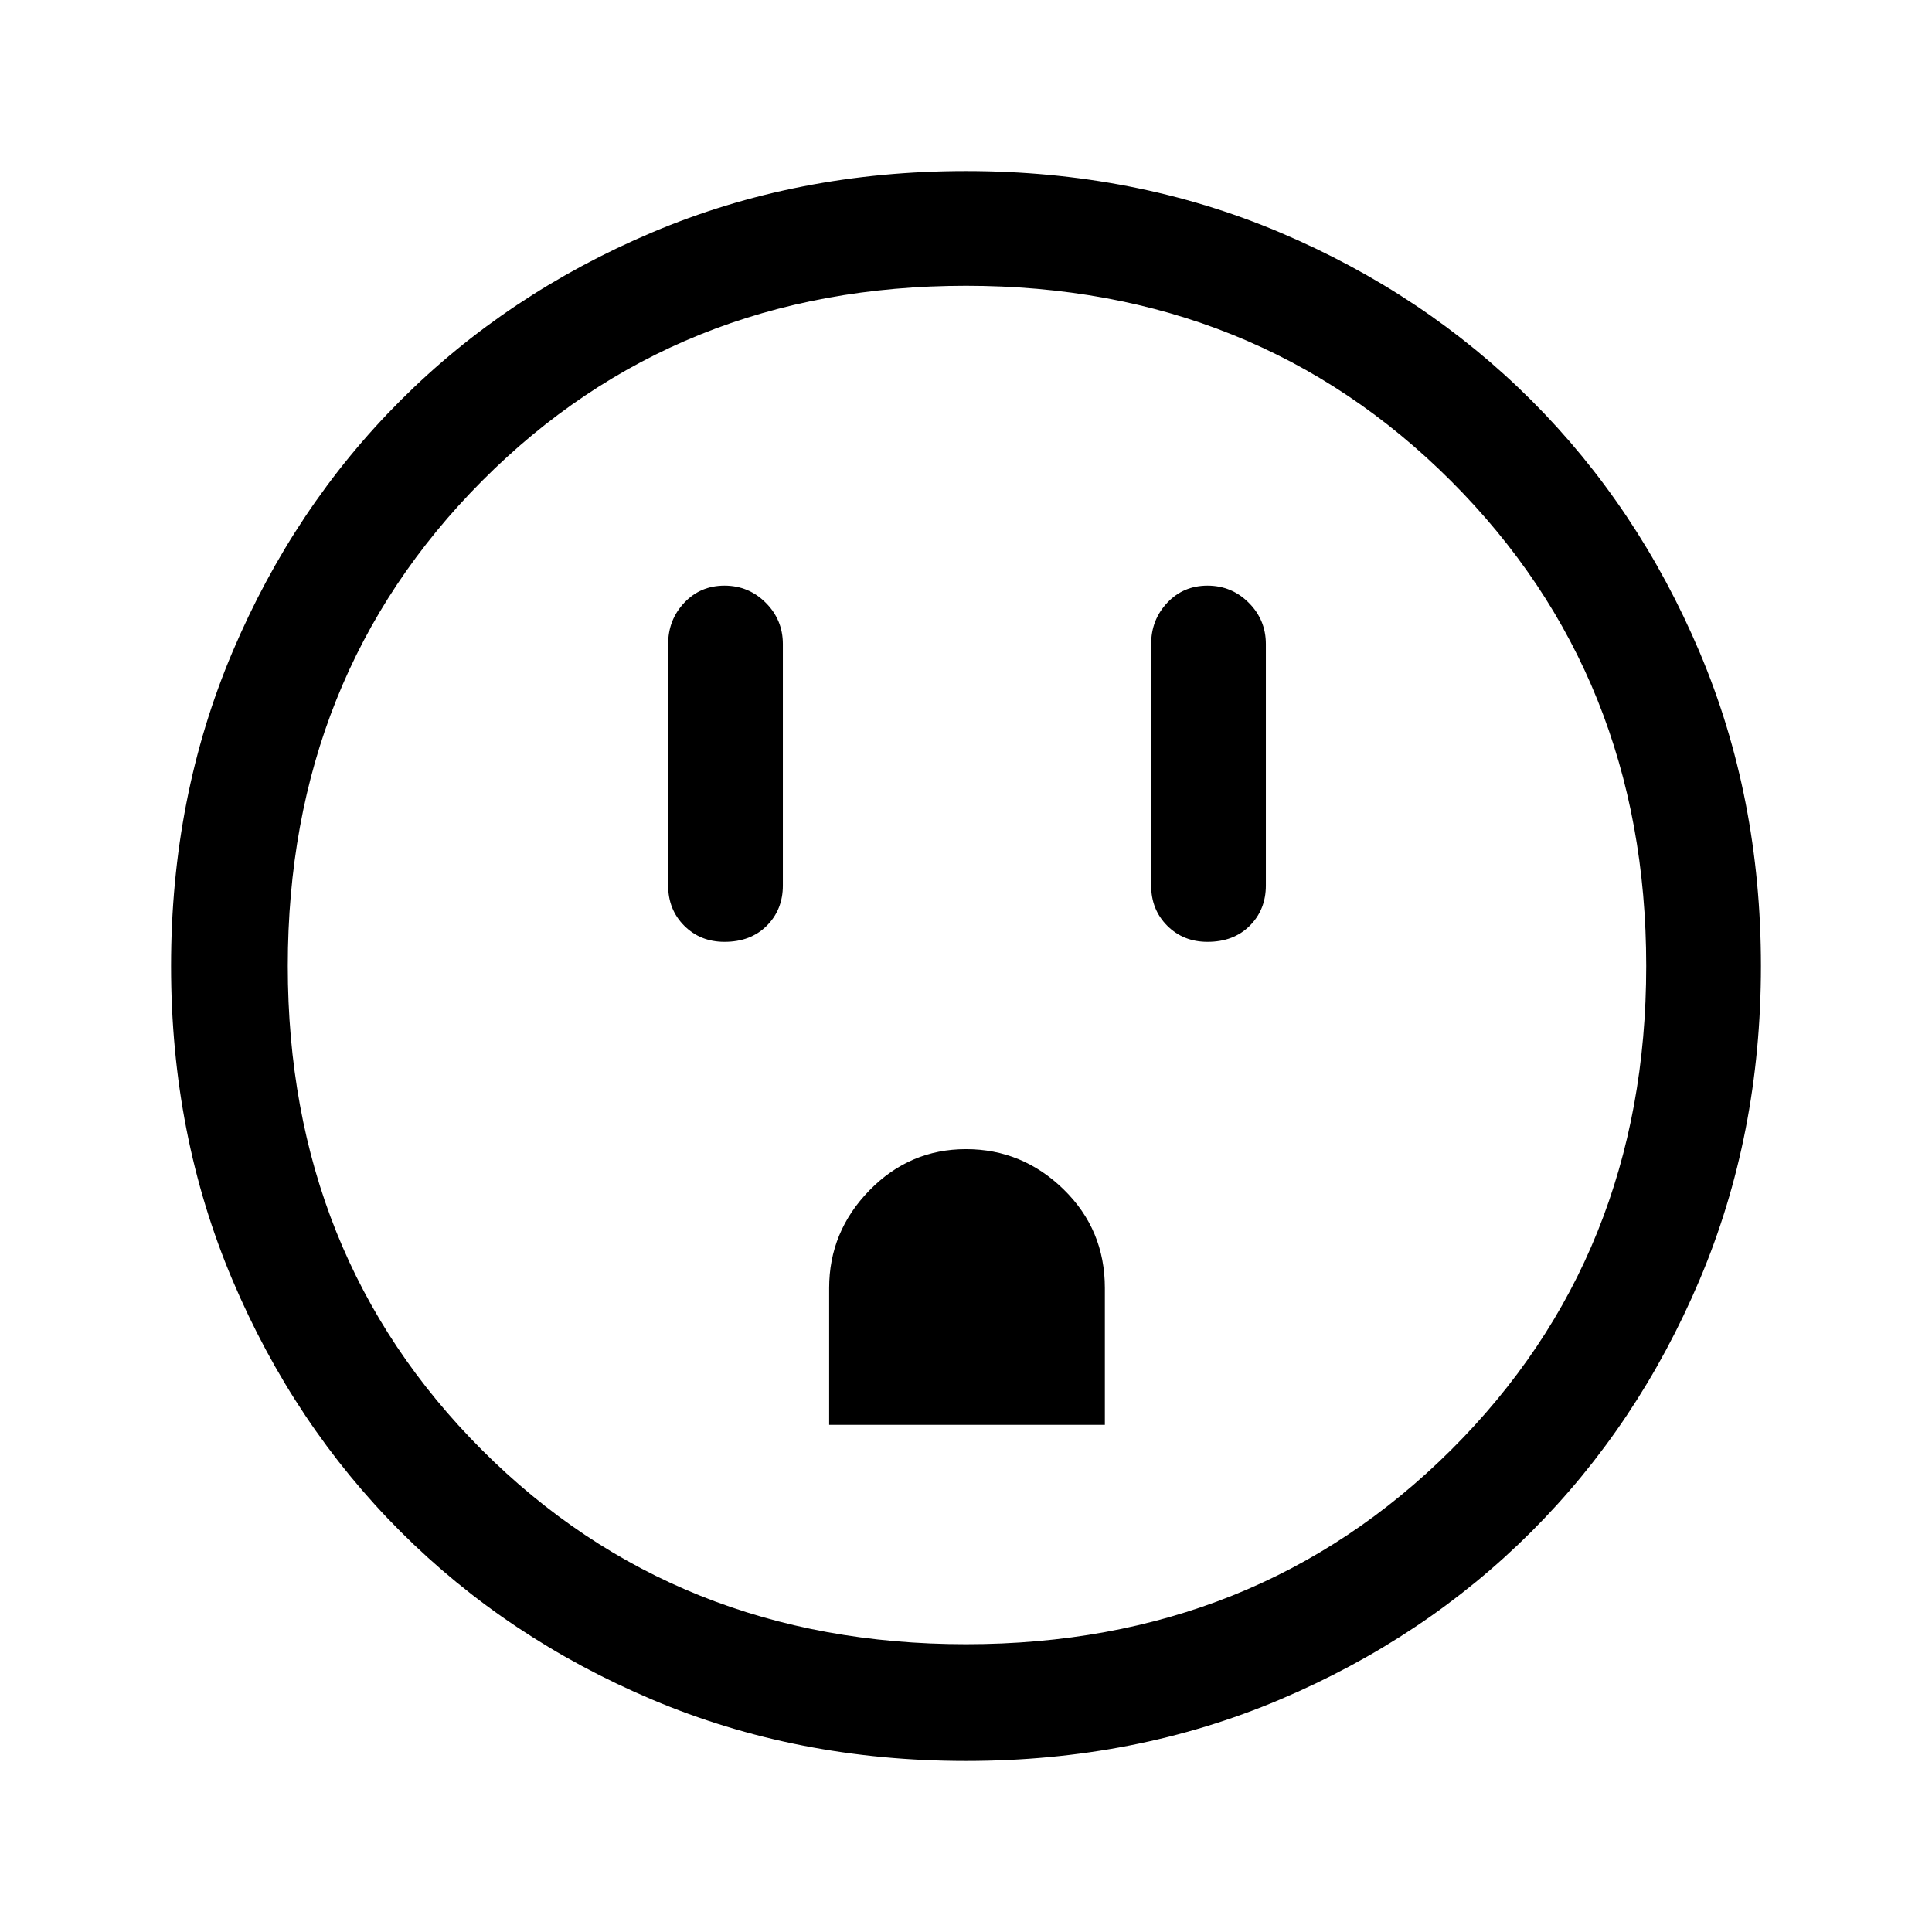 <svg xmlns="http://www.w3.org/2000/svg" height="48" width="48"><path d="M18 23.4Q18.65 23.4 19.05 23Q19.45 22.6 19.45 22V16Q19.45 15.4 19.025 14.975Q18.6 14.55 18 14.55Q17.4 14.55 17 14.975Q16.6 15.4 16.6 16V22Q16.6 22.6 17 23Q17.4 23.4 18 23.4ZM30 23.4Q30.65 23.4 31.05 23Q31.45 22.6 31.45 22V16Q31.45 15.4 31.025 14.975Q30.6 14.55 30 14.55Q29.4 14.55 29 14.975Q28.6 15.4 28.6 16V22Q28.6 22.6 29 23Q29.4 23.4 30 23.4ZM20.6 35.4H27.45V32Q27.45 30.55 26.425 29.55Q25.4 28.55 24 28.55Q22.6 28.55 21.6 29.575Q20.6 30.6 20.6 32ZM24 43.75Q19.8 43.75 16.2 42.225Q12.6 40.7 9.95 38.05Q7.3 35.4 5.775 31.8Q4.25 28.2 4.25 24Q4.25 19.8 5.775 16.2Q7.3 12.6 9.95 9.95Q12.6 7.3 16.2 5.775Q19.8 4.25 24 4.25Q28.2 4.25 31.8 5.775Q35.4 7.3 38.05 9.95Q40.7 12.6 42.225 16.2Q43.75 19.8 43.75 24Q43.75 28.2 42.225 31.8Q40.7 35.4 38.05 38.05Q35.4 40.7 31.8 42.225Q28.2 43.75 24 43.75ZM24 40.85Q31.2 40.85 36.05 36.025Q40.9 31.2 40.9 24Q40.9 16.8 36.05 11.95Q31.2 7.1 24 7.1Q16.8 7.1 11.975 11.95Q7.15 16.8 7.15 24Q7.15 31.2 11.975 36.025Q16.8 40.85 24 40.85ZM24 24Q24 24 24 24Q24 24 24 24Q24 24 24 24Q24 24 24 24Q24 24 24 24Q24 24 24 24Q24 24 24 24Q24 24 24 24Z"/></svg>
